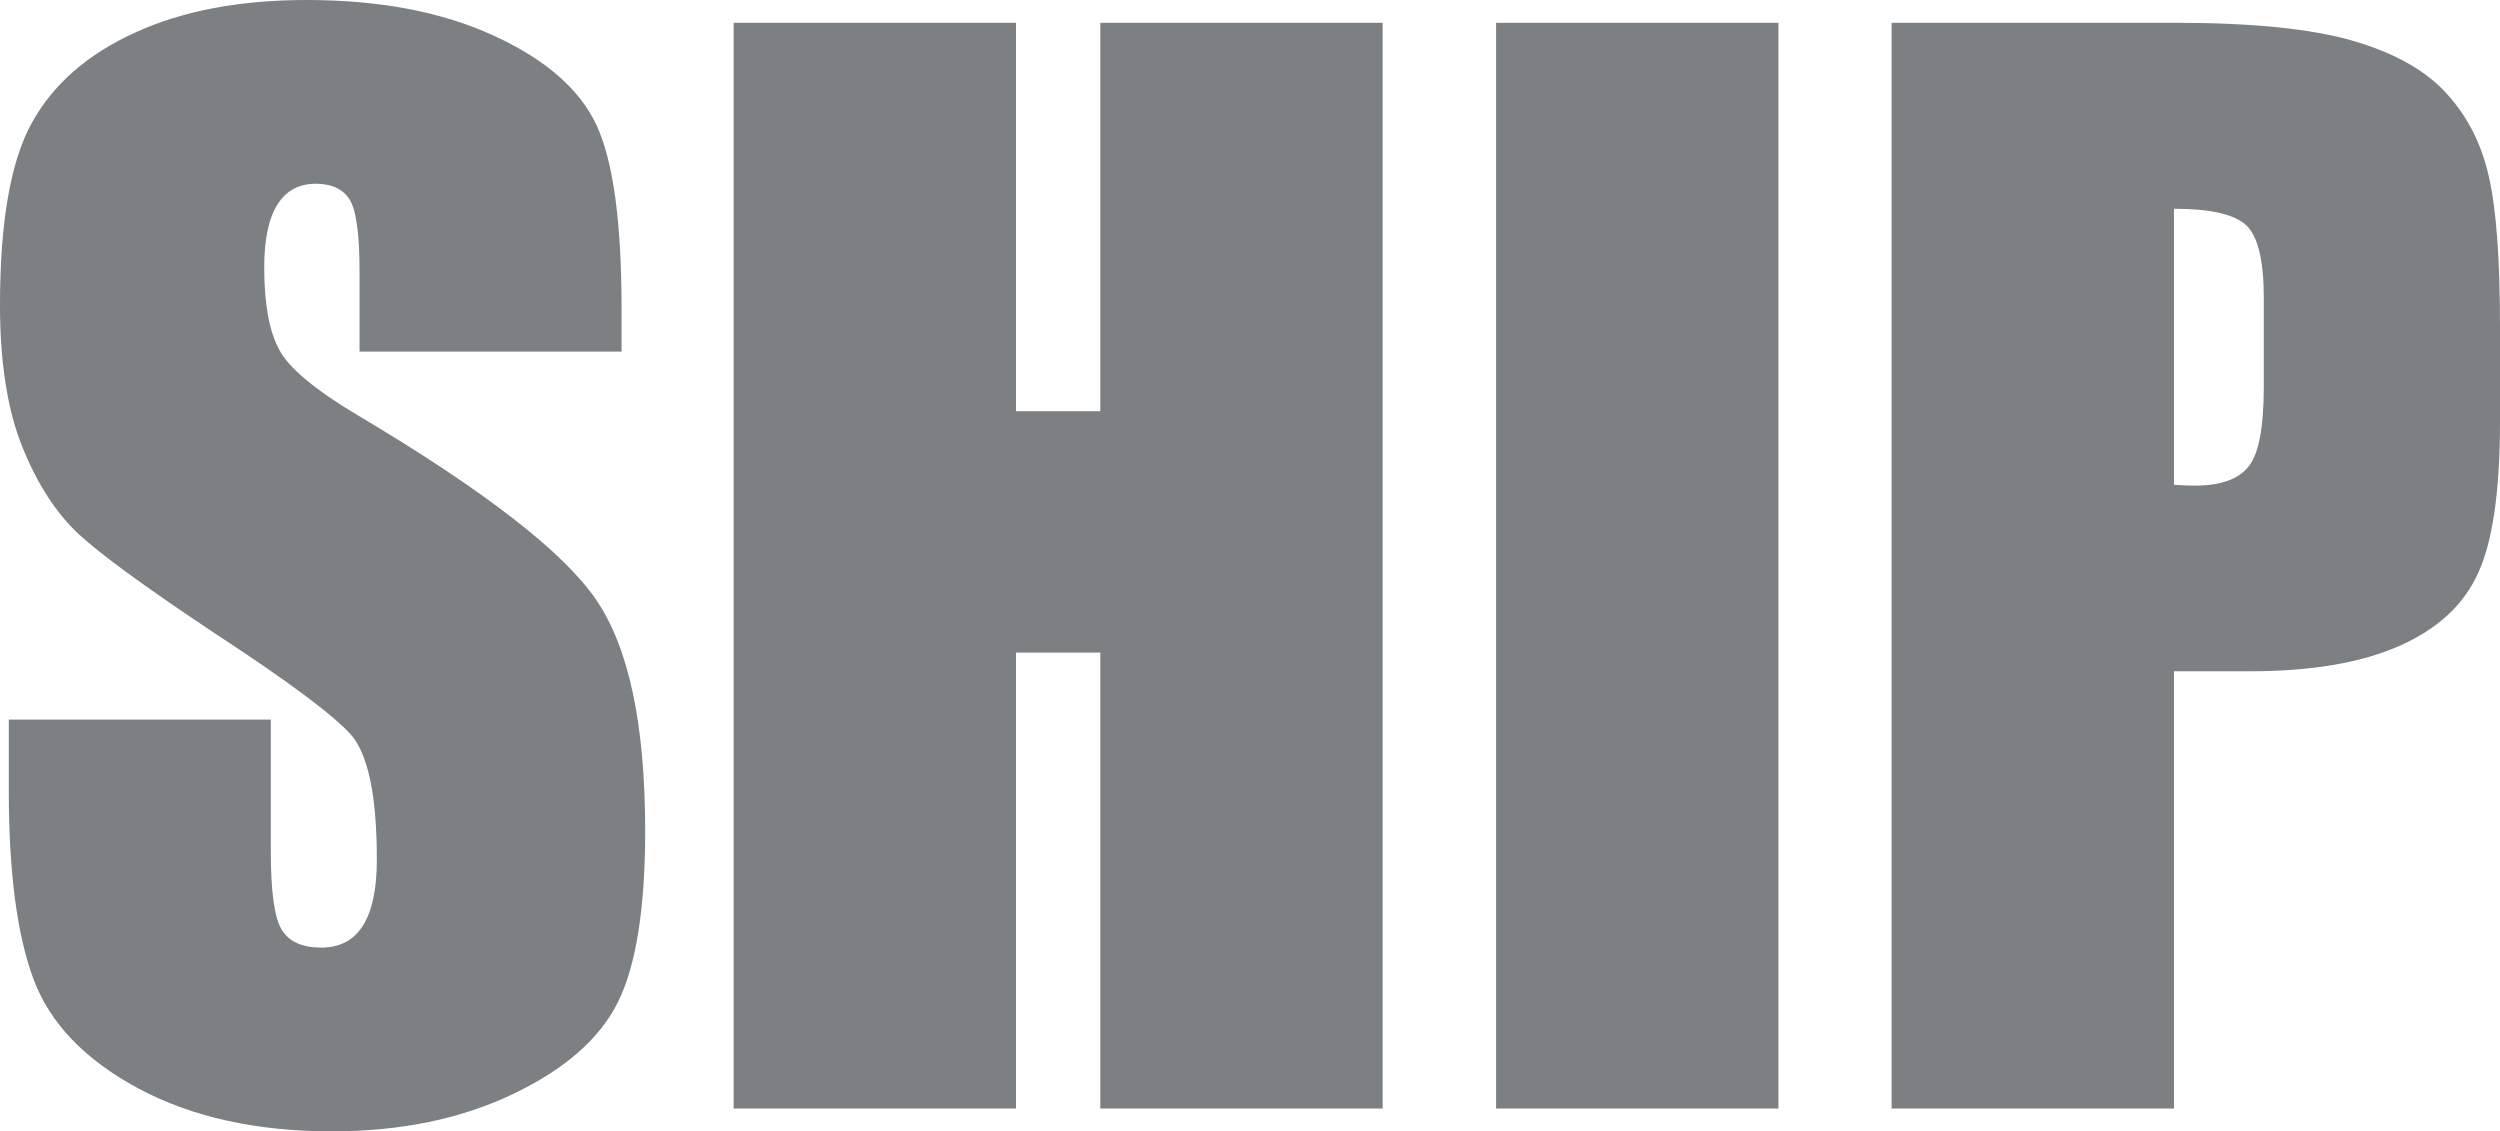 <svg xmlns="http://www.w3.org/2000/svg" viewBox="0 10.08 91.02 41.19" data-asc="1.0087890625"><g fill="#7c8083"><g fill="#7c8083" transform="translate(0, 0)"><path d="M22.63 22.88L13.09 22.88L13.09 19.95Q13.09 17.90 12.72 17.33Q12.35 16.77 11.50 16.77Q10.57 16.77 10.10 17.53Q9.62 18.29 9.62 19.82Q9.62 21.80 10.16 22.80Q10.67 23.80 13.06 25.22Q19.92 29.30 21.70 31.91Q23.49 34.52 23.49 40.33Q23.49 44.56 22.50 46.56Q21.51 48.56 18.68 49.91Q15.84 51.27 12.08 51.27Q7.96 51.27 5.04 49.71Q2.12 48.14 1.22 45.73Q0.32 43.31 0.32 38.87L0.32 36.28L9.86 36.28L9.86 41.09Q9.86 43.31 10.27 43.95Q10.67 44.58 11.69 44.58Q12.72 44.58 13.22 43.77Q13.72 42.97 13.72 41.38Q13.72 37.89 12.77 36.82Q11.79 35.74 7.96 33.23Q4.13 30.69 2.88 29.54Q1.64 28.39 0.82 26.37Q0 24.34 0 21.19Q0 16.65 1.16 14.55Q2.32 12.45 4.91 11.27Q7.50 10.08 11.16 10.08Q15.16 10.08 17.98 11.38Q20.80 12.67 21.72 14.64Q22.63 16.60 22.63 21.31L22.63 22.88ZM50.34 10.91L50.34 50.44L40.06 50.44L40.06 33.84L36.99 33.84L36.99 50.44L26.71 50.44L26.71 10.91L36.99 10.91L36.99 25.05L40.06 25.05L40.06 10.91L50.34 10.91ZM64.75 10.91L64.75 50.44L54.47 50.44L54.47 10.91L64.75 10.91ZM68.87 10.91L79.22 10.91Q83.42 10.91 85.68 11.57Q87.94 12.23 89.07 13.48Q90.21 14.72 90.61 16.49Q91.02 18.26 91.02 21.97L91.02 25.42Q91.02 29.20 90.23 30.93Q89.45 32.67 87.37 33.59Q85.28 34.52 81.91 34.52L79.15 34.52L79.15 50.44L68.87 50.44L68.87 10.91M79.15 17.68L79.15 27.73Q79.59 27.76 79.91 27.76Q81.32 27.76 81.87 27.06Q82.42 26.37 82.42 24.17L82.42 20.92Q82.42 18.90 81.79 18.29Q81.15 17.68 79.15 17.68Z"/></g></g></svg>